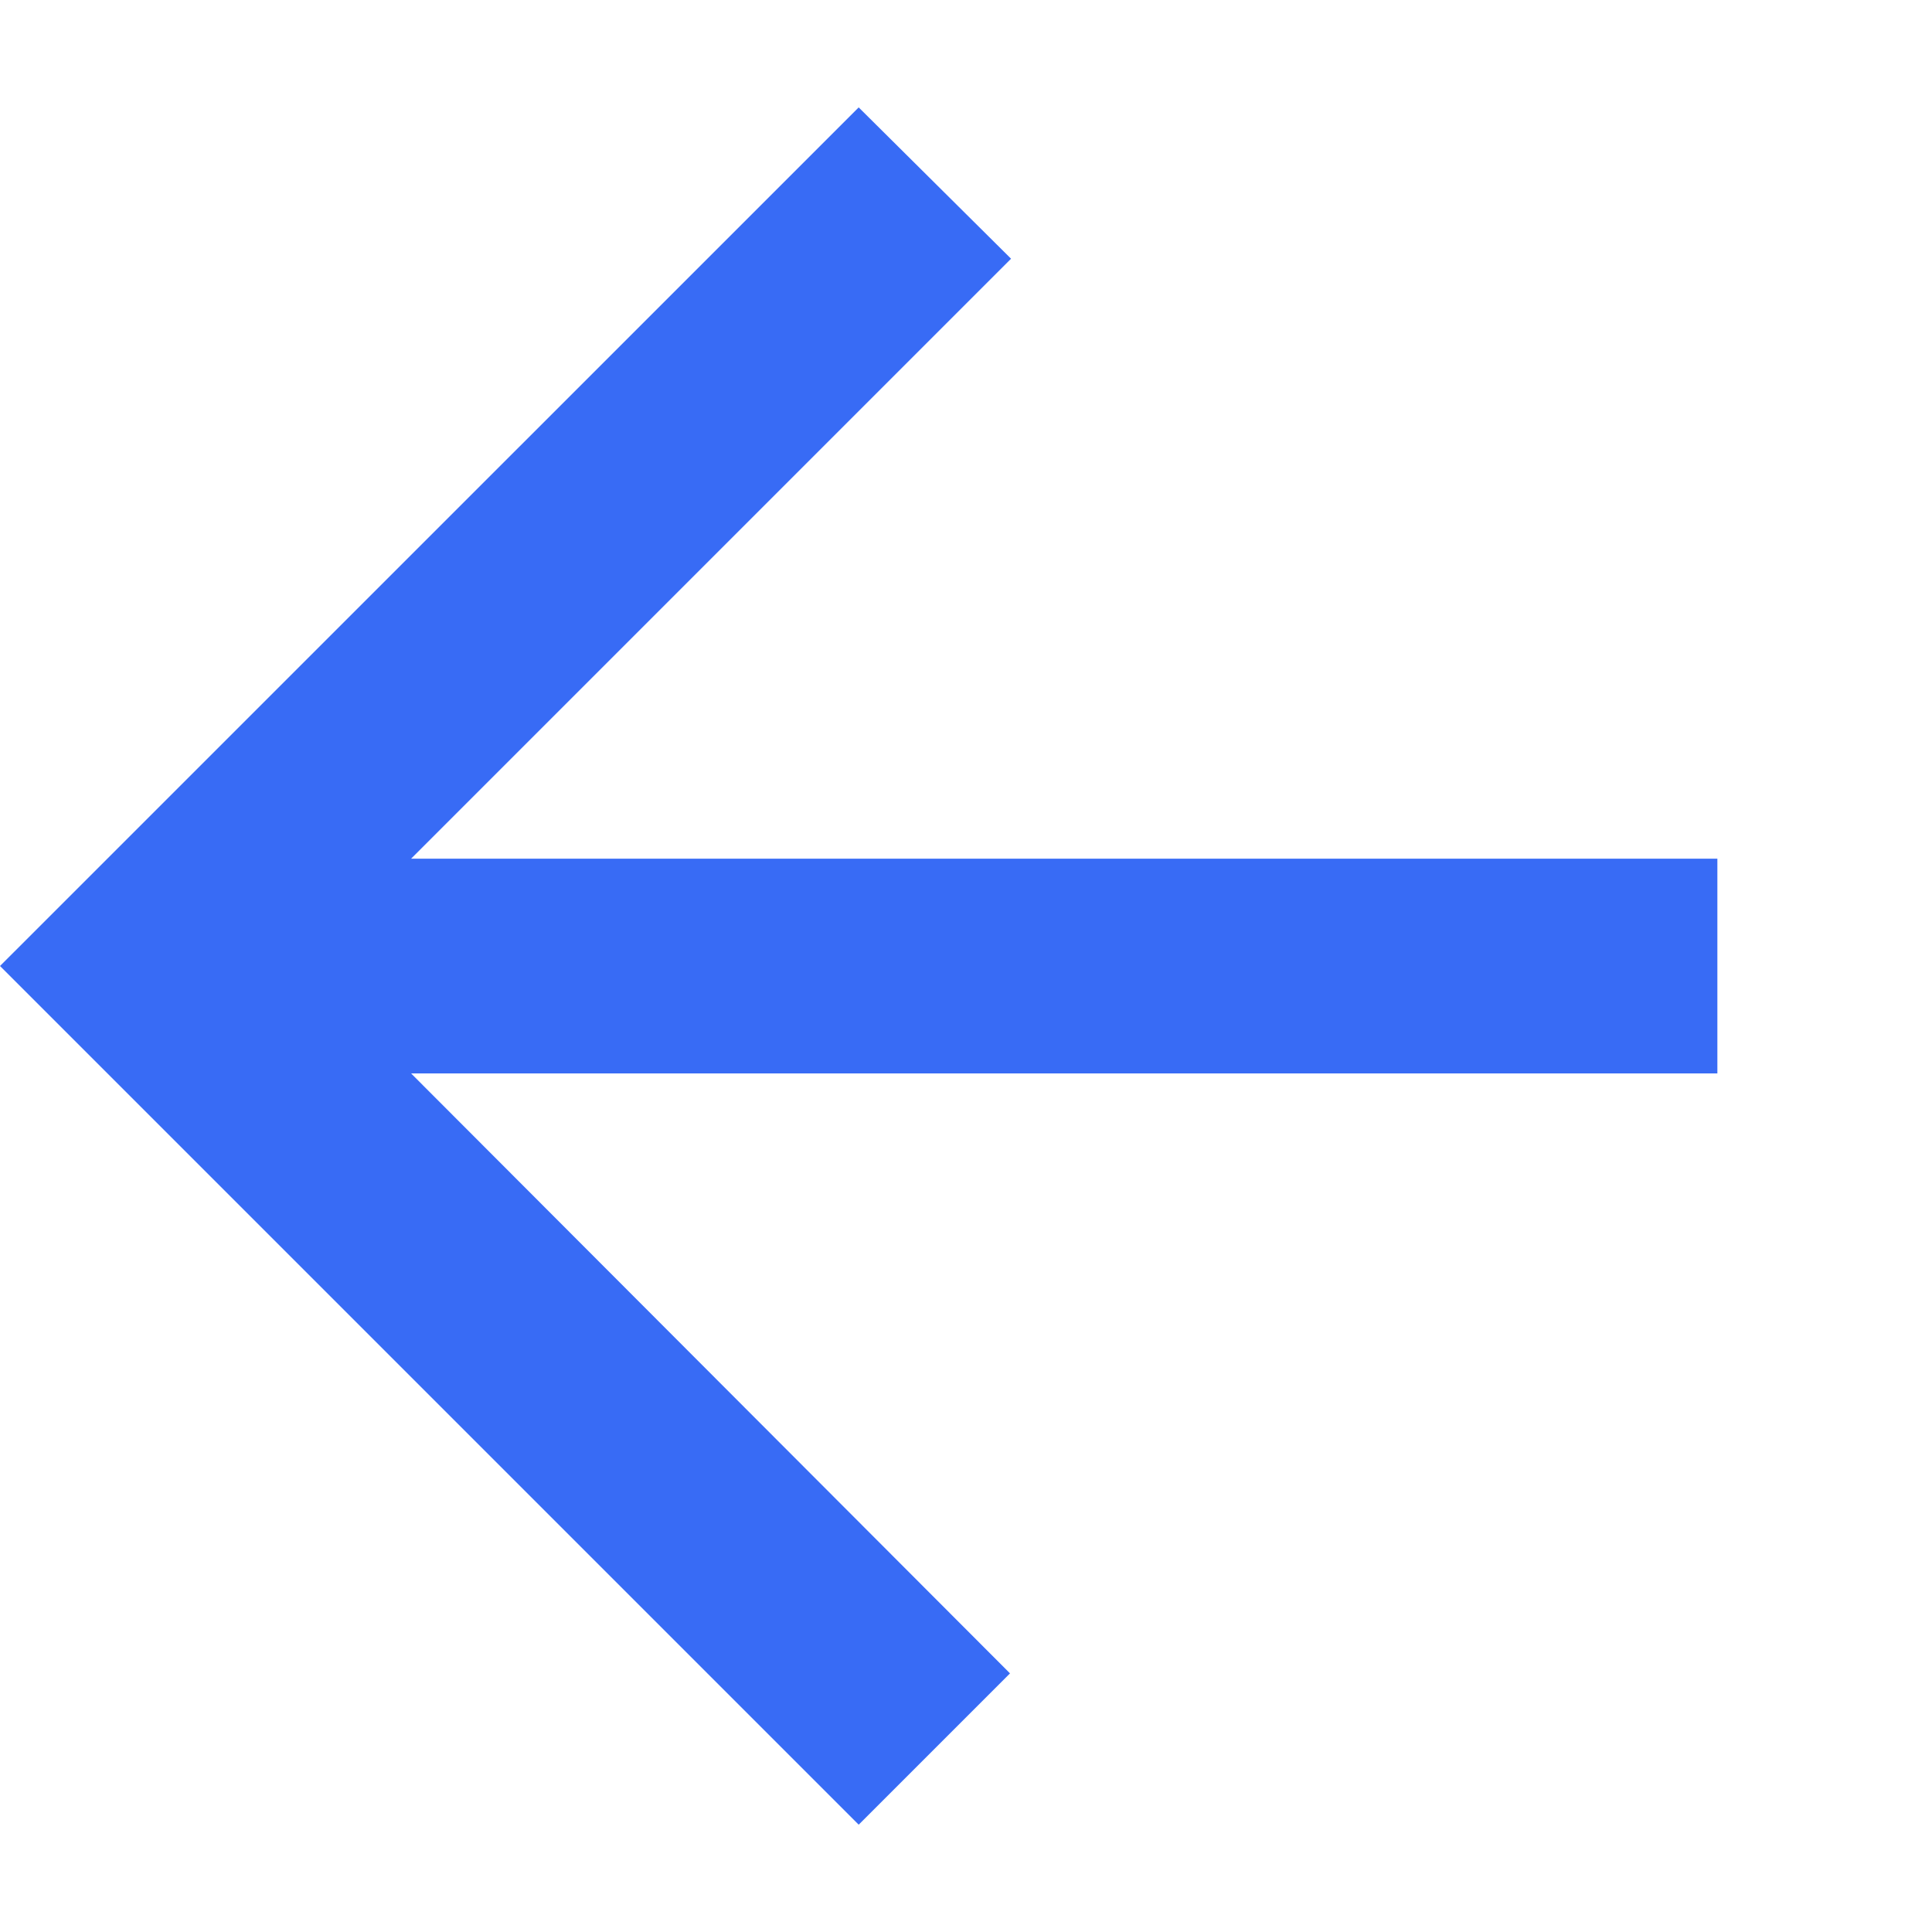<svg width="22" height="22" viewBox="0 0 22 22" fill="none" xmlns="http://www.w3.org/2000/svg">
<path d="M19.556 9.778H4.681L11.513 2.946L9.778 1.223L0 11L9.778 20.778L11.501 19.055L4.681 12.223H19.556V9.778Z" fill="#386BF5"/>
</svg>
